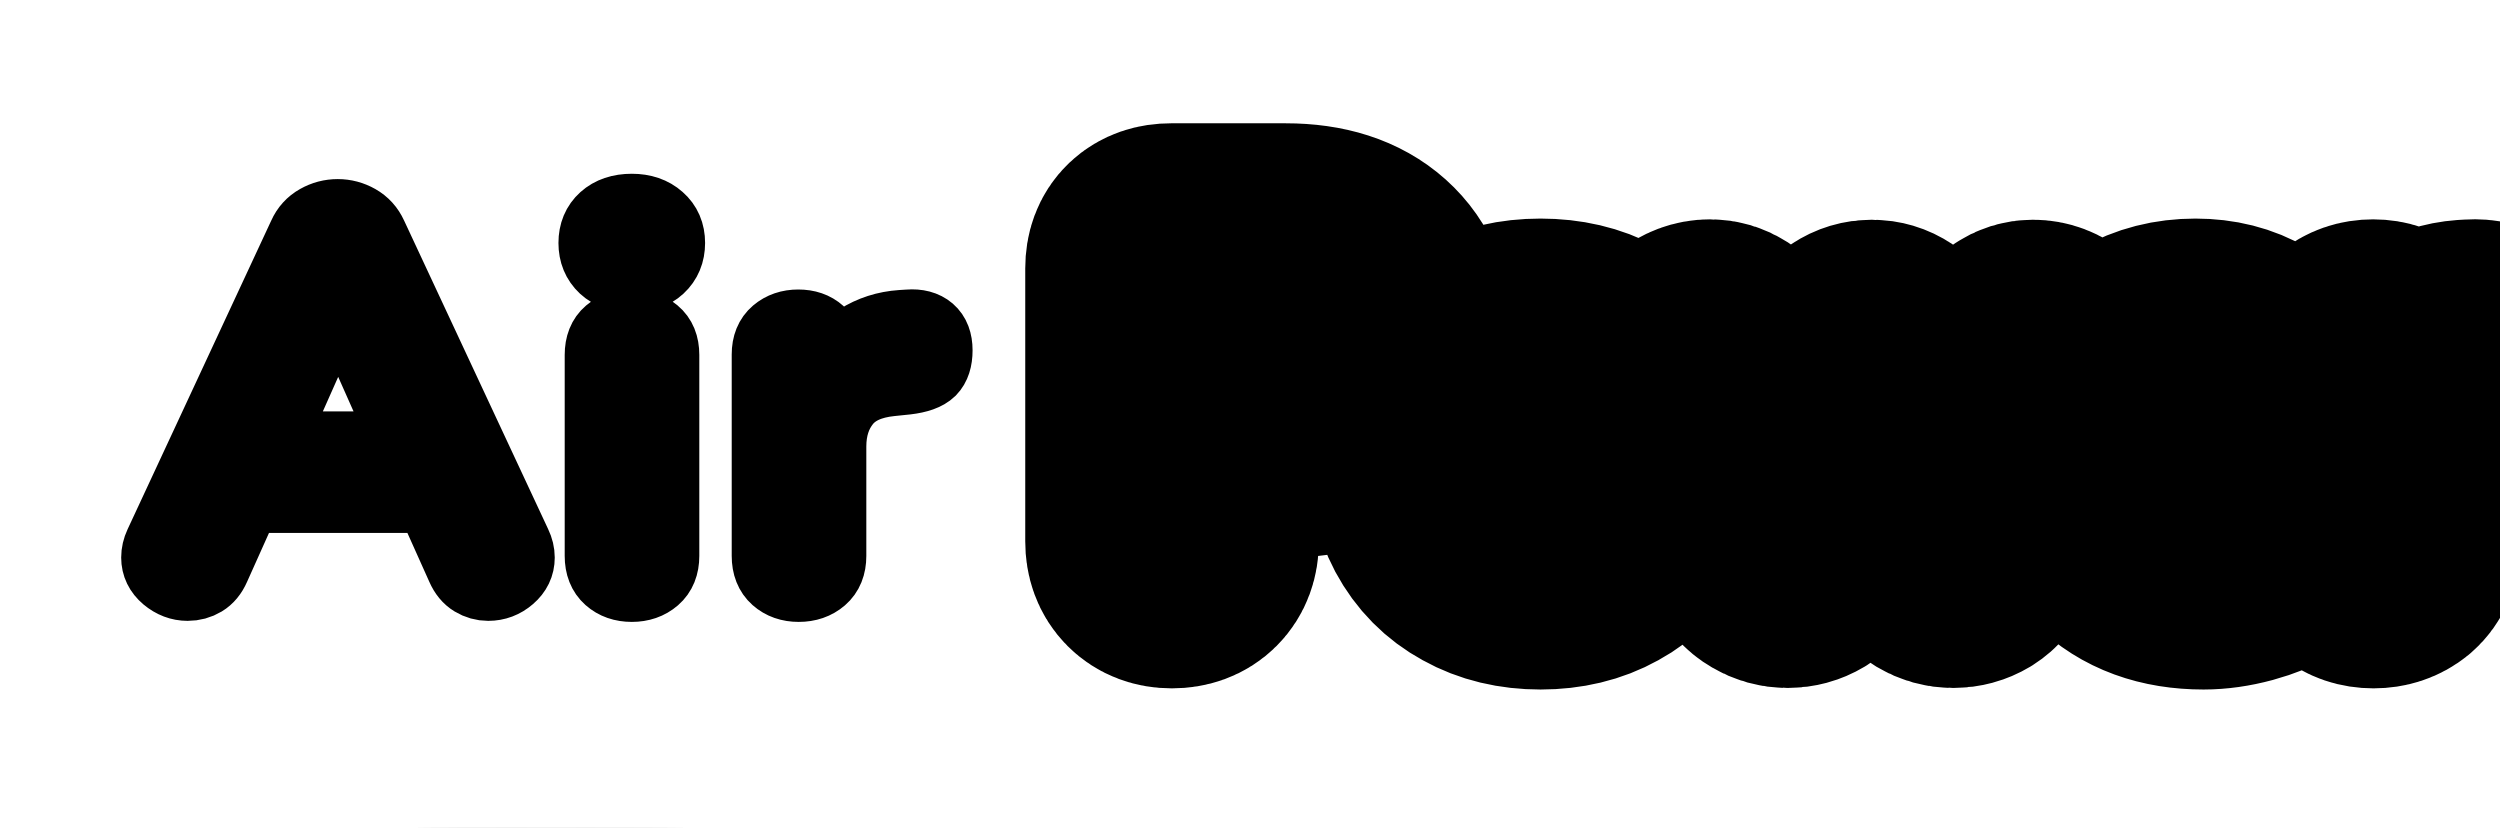 <svg data-v-0dd9719b="" version="1.0" xmlns="http://www.w3.org/2000/svg" xmlns:xlink="http://www.w3.org/1999/xlink" width="216" height="72" preserveAspectRatio="xMidYMid meet" color-interpolation-filters="sRGB"
style="margin: auto;">
    <g data-v-0dd9719b="" class="iconmbgsvg">
        <g fill="#333333" hollow-target="text">
            <g mask="url(#20920587-344e-49eb-b520-8e4470c39f64)">
                <g>
                    <rect fill="#333333" fill-opacity="0" stroke-width="2" x="0" y="0" width="102.5" height="71.508" class="image-rect"></rect>
                    <svg x="0" y="0" width="102.5" height="71.508" filtersec="colorsb2711676367" class="image-svg-svg primary" style="overflow: visible;">
                        <svg xmlns="http://www.w3.org/2000/svg" viewBox="-0.001 0.002 1490.772 1040.021">
                            <g>
                                <path d="M413.94 1037.16C170.07 1029 104 1011.66 59.15 943.88c-18.14-27.39-38.5-88.67-45-135.42C-8.6 644.41-3 302.32 24.35 184.42 49.13 77.64 107.4 25.33 213.69 14.44 318.1 3.73 590.29-2.1 855 .7c285.83 3 420.39 9.13 469.08 21.31 95.24 23.82 141.44 94 157.55 239.2 3 27.45 6.79 123.3 8.32 213 6.16 362.07-21.08 477.25-124.89 528.11-39.2 19.2-64.84 23.62-175.63 30.23-120.33 7.18-611.37 10.11-775.53 4.63z"
                                fill="#333333"></path>
                            </g>
                        </svg>
                    </svg>
                    <!---->
                </g>
            </g>
            <g transform="translate(13.47,18.013)">
                <g data-gra="path-name" fill-rule="" class="tp-name" transform="translate(0,0)">
                    <g transform="scale(1)">
                        <g>
                            <path d="M32.17-3.46Q32.45-2.88 32.45-2.29L32.45-2.29Q32.45-1.26 31.61-0.54 30.78 0.18 29.7 0.18L29.7 0.18Q28.98 0.18 28.35-0.2 27.72-0.58 27.36-1.4L27.36-1.4 24.66-7.42 8.82-7.42 6.12-1.4Q5.76-0.58 5.13-0.2 4.5 0.18 3.73 0.18L3.73 0.18Q2.7 0.18 1.84-0.54 0.99-1.26 0.99-2.29L0.99-2.29Q0.99-2.88 1.26-3.46L1.26-3.46 13.68-30.15Q14.08-31.05 14.92-31.52 15.75-31.99 16.7-31.99L16.7-31.99Q17.64-31.99 18.47-31.52 19.3-31.05 19.71-30.15L19.71-30.15 32.17-3.46ZM16.74-25.29L10.8-11.92 22.68-11.92 16.74-25.29ZM42.11 0.27Q40.89 0.27 40.1-0.43 39.31-1.13 39.31-2.43L39.31-2.43 39.31-19.8Q39.31-21.11 40.1-21.78 40.89-22.45 42.11-22.45L42.11-22.45Q43.32-22.45 44.13-21.78 44.94-21.11 44.94-19.8L44.94-19.8 44.94-2.43Q44.94-1.13 44.13-0.43 43.32 0.27 42.11 0.27L42.11 0.27ZM42.11-26.46Q40.58-26.46 39.67-27.29 38.77-28.13 38.77-29.47L38.77-29.47Q38.77-30.82 39.67-31.63 40.58-32.45 42.11-32.45L42.11-32.45Q43.59-32.45 44.51-31.63 45.44-30.82 45.44-29.47L45.44-29.47Q45.44-28.13 44.53-27.29 43.63-26.46 42.11-26.46L42.11-26.46ZM66.03-22.45Q67.2-22.54 67.88-21.96 68.55-21.38 68.55-20.2L68.55-20.2Q68.55-18.99 67.97-18.4 67.38-17.82 65.85-17.64L65.85-17.64 64.5-17.5Q61.84-17.23 60.61-15.71 59.37-14.17 59.37-11.88L59.37-11.88 59.37-2.43Q59.37-1.13 58.56-0.43 57.75 0.27 56.53 0.27L56.53 0.27Q55.32 0.27 54.53-0.43 53.74-1.13 53.74-2.43L53.74-2.43 53.74-19.84Q53.74-21.11 54.53-21.78 55.32-22.45 56.49-22.45L56.49-22.45Q57.66-22.45 58.38-21.8 59.1-21.15 59.1-19.93L59.1-19.93 59.1-18.13Q59.95-20.11 61.64-21.2 63.33-22.27 65.4-22.41L65.4-22.41 66.03-22.45Z"
                            transform="translate(-0.99, 32.45)"></path>
                        </g>
                        <!---->
                        <!---->
                        <!---->
                        <!---->
                        <!---->
                        <!---->
                        <!---->
                    </g>
                </g>
                <g data-gra="path-slogan" fill-rule="" class="tp-slogan" fill="#333333" transform="translate(85.198,2.72)">
                    <!---->
                    <!---->
                    <g transform="scale(1, 1)">
                        <g transform="scale(3.36)">
                            <path d="M1.68 0.07Q1.33 0.07 1.12-0.14Q0.91-0.35 0.91-0.71L0.91-0.71L0.91-7.73Q0.91-8.08 1.11-8.27Q1.31-8.46 1.66-8.46L1.66-8.46L4.61-8.46Q5.96-8.46 6.72-7.78Q7.48-7.10 7.48-5.88L7.48-5.88Q7.48-4.66 6.72-3.97Q5.96-3.29 4.61-3.29L4.61-3.29L2.46-3.29L2.46-0.71Q2.46-0.35 2.25-0.14Q2.04 0.07 1.68 0.07L1.68 0.07ZM4.42-4.48Q6.01-4.48 6.01-5.87L6.01-5.87Q6.01-7.26 4.42-7.26L4.42-7.26L2.46-7.26L2.46-4.48L4.42-4.48ZM11.16 0.10Q10.26 0.10 9.58-0.28Q8.90-0.65 8.53-1.34Q8.16-2.04 8.16-2.96L8.16-2.96Q8.16-3.89 8.53-4.58Q8.90-5.27 9.58-5.64Q10.26-6.01 11.16-6.01L11.16-6.01Q12.06-6.01 12.74-5.64Q13.42-5.27 13.78-4.58Q14.15-3.89 14.15-2.96L14.15-2.96Q14.15-2.04 13.78-1.34Q13.42-0.65 12.74-0.28Q12.06 0.10 11.16 0.10L11.16 0.10ZM11.15-1.07Q11.88-1.07 12.26-1.55Q12.65-2.03 12.65-2.96L12.65-2.96Q12.65-3.89 12.26-4.37Q11.88-4.86 11.16-4.86L11.16-4.86Q10.44-4.86 10.05-4.37Q9.66-3.89 9.66-2.96L9.66-2.96Q9.66-2.03 10.04-1.55Q10.43-1.07 11.15-1.07L11.15-1.07ZM23.22-5.54Q23.30-5.76 23.47-5.87Q23.63-5.98 23.82-5.98L23.82-5.98Q24.10-5.98 24.32-5.79Q24.54-5.60 24.54-5.33L24.54-5.33Q24.54-5.17 24.48-5.05L24.48-5.05L22.50-0.41Q22.40-0.18 22.21-0.06Q22.01 0.06 21.77 0.06L21.77 0.06Q21.54 0.06 21.34-0.06Q21.14-0.18 21.05-0.41L21.05-0.41L19.62-3.84L18.24-0.41Q18.14-0.18 17.95-0.06Q17.75 0.06 17.51 0.06L17.51 0.06Q17.28 0.06 17.08-0.06Q16.87-0.18 16.78-0.41L16.78-0.41L14.81-5.05Q14.75-5.21 14.75-5.32L14.75-5.32Q14.75-5.59 14.99-5.79Q15.23-5.99 15.52-5.99L15.52-5.99Q15.72-5.99 15.89-5.88Q16.06-5.77 16.14-5.56L16.14-5.56L17.56-1.90L19.01-5.52Q19.10-5.75 19.28-5.86Q19.46-5.98 19.68-5.98L19.68-5.98Q19.90-5.98 20.08-5.86Q20.26-5.75 20.35-5.52L20.35-5.52L21.82-1.88L23.22-5.54ZM30.11-1.61Q30.31-1.61 30.44-1.45Q30.56-1.30 30.56-1.03L30.56-1.03Q30.56-0.66 30.12-0.41L30.12-0.41Q29.71-0.18 29.20-0.04Q28.68 0.10 28.21 0.10L28.21 0.10Q26.80 0.10 25.97-0.72Q25.14-1.54 25.14-2.95L25.14-2.95Q25.14-3.85 25.50-4.55Q25.86-5.24 26.51-5.63Q27.17-6.01 28.00-6.01L28.00-6.01Q28.79-6.01 29.38-5.66Q29.96-5.32 30.29-4.68Q30.61-4.04 30.61-3.18L30.61-3.18Q30.61-2.66 30.16-2.66L30.16-2.66L26.62-2.66Q26.69-1.84 27.08-1.45Q27.48-1.06 28.24-1.06L28.24-1.06Q28.62-1.06 28.91-1.15Q29.21-1.25 29.58-1.42L29.58-1.42Q29.94-1.61 30.11-1.61L30.11-1.61ZM28.03-4.96Q27.42-4.96 27.05-4.57Q26.69-4.19 26.62-3.47L26.62-3.47L29.33-3.47Q29.30-4.20 28.97-4.58Q28.63-4.96 28.03-4.96L28.03-4.96ZM35.11-5.99Q35.42-6.01 35.60-5.86Q35.78-5.70 35.78-5.39L35.78-5.39Q35.78-5.06 35.63-4.91Q35.47-4.75 35.06-4.70L35.06-4.70L34.70-4.67Q34.00-4.60 33.67-4.19Q33.34-3.78 33.34-3.17L33.34-3.17L33.34-0.65Q33.34-0.30 33.12-0.11Q32.90 0.07 32.58 0.07L32.58 0.07Q32.26 0.07 32.05-0.11Q31.84-0.30 31.84-0.65L31.84-0.65L31.84-5.29Q31.84-5.63 32.05-5.81Q32.26-5.99 32.57-5.99L32.57-5.99Q32.88-5.99 33.07-5.81Q33.26-5.64 33.26-5.32L33.26-5.32L33.26-4.84Q33.49-5.36 33.94-5.65Q34.39-5.94 34.94-5.98L34.94-5.98L35.11-5.99Z"
                            transform="translate(-0.912, 8.46)"></path>
                        </g>
                    </g>
                </g>
            </g>
        </g>
    </g>
    <defs v-gra="od"></defs>
    <mask id="20920587-344e-49eb-b520-8e4470c39f64">
        <g fill="white">
            <g>
                <rect fill-opacity="1" stroke-width="2" x="0" y="0" width="102.5" height="71.508" class="image-rect"></rect>
                <svg x="0" y="0" width="102.5" height="71.508" filtersec="colorsb2711676367" class="image-svg-svg primary" style="overflow: visible;">
                    <svg xmlns="http://www.w3.org/2000/svg" viewBox="-0.001 0.002 1490.772 1040.021">
                        <g>
                            <path d="M413.94 1037.16C170.07 1029 104 1011.66 59.15 943.88c-18.14-27.39-38.5-88.67-45-135.42C-8.6 644.41-3 302.32 24.35 184.42 49.13 77.64 107.4 25.33 213.69 14.44 318.1 3.73 590.29-2.1 855 .7c285.83 3 420.39 9.13 469.08 21.31 95.24 23.82 141.44 94 157.55 239.2 3 27.45 6.79 123.3 8.32 213 6.16 362.07-21.08 477.25-124.89 528.11-39.2 19.2-64.84 23.62-175.63 30.23-120.33 7.18-611.37 10.11-775.53 4.63z"></path>
                        </g>
                    </svg>
                </svg>
            </g>
        </g>
        <g transform="translate(13.47,18.013)" fill="black" stroke="black" stroke-width="6" stroke-linejoin="round">
            <g data-gra="path-name" fill-rule="" class="tp-name" transform="translate(0,0)">
                <g transform="scale(1)">
                    <g>
                        <path d="M32.17-3.46Q32.45-2.88 32.45-2.29L32.45-2.29Q32.45-1.26 31.61-0.54 30.78 0.18 29.7 0.18L29.7 0.18Q28.98 0.18 28.35-0.2 27.72-0.58 27.36-1.4L27.36-1.4 24.66-7.42 8.82-7.42 6.12-1.4Q5.76-0.58 5.13-0.2 4.5 0.18 3.73 0.18L3.73 0.18Q2.7 0.18 1.84-0.54 0.99-1.26 0.99-2.29L0.99-2.29Q0.99-2.88 1.26-3.46L1.26-3.46 13.68-30.15Q14.08-31.05 14.92-31.52 15.75-31.99 16.7-31.99L16.7-31.99Q17.64-31.99 18.47-31.52 19.3-31.05 19.71-30.15L19.71-30.15 32.17-3.46ZM16.74-25.29L10.8-11.92 22.68-11.92 16.74-25.29ZM42.11 0.27Q40.89 0.27 40.1-0.43 39.31-1.13 39.31-2.43L39.31-2.43 39.31-19.8Q39.31-21.11 40.1-21.78 40.89-22.45 42.11-22.45L42.11-22.45Q43.32-22.45 44.13-21.78 44.94-21.11 44.94-19.8L44.94-19.8 44.94-2.43Q44.94-1.13 44.13-0.43 43.32 0.27 42.11 0.27L42.11 0.27ZM42.11-26.46Q40.58-26.46 39.67-27.29 38.77-28.13 38.77-29.47L38.77-29.47Q38.77-30.82 39.67-31.63 40.58-32.45 42.11-32.45L42.11-32.45Q43.59-32.45 44.51-31.63 45.44-30.82 45.44-29.47L45.44-29.47Q45.44-28.13 44.53-27.29 43.63-26.46 42.11-26.46L42.11-26.46ZM66.03-22.45Q67.2-22.54 67.88-21.96 68.55-21.38 68.55-20.2L68.55-20.2Q68.55-18.99 67.97-18.4 67.38-17.82 65.85-17.64L65.85-17.64 64.5-17.5Q61.84-17.23 60.61-15.71 59.37-14.17 59.37-11.88L59.37-11.88 59.37-2.43Q59.37-1.13 58.56-0.43 57.75 0.27 56.53 0.27L56.53 0.27Q55.32 0.27 54.53-0.43 53.74-1.13 53.74-2.43L53.74-2.43 53.74-19.84Q53.74-21.11 54.53-21.78 55.32-22.45 56.49-22.45L56.49-22.45Q57.66-22.45 58.38-21.8 59.1-21.15 59.1-19.93L59.1-19.93 59.1-18.13Q59.95-20.11 61.64-21.2 63.33-22.27 65.4-22.41L65.4-22.41 66.03-22.45Z"
                        transform="translate(-0.99, 32.45)"></path>
                    </g>
                </g>
            </g>
            <g data-gra="path-slogan" fill-rule="" class="tp-slogan" transform="translate(85.198,2.72)" fill="white">
                <g transform="scale(1, 1)">
                    <g transform="scale(3.36)">
                        <path d="M1.68 0.07Q1.33 0.07 1.12-0.14Q0.91-0.35 0.91-0.71L0.91-0.71L0.91-7.73Q0.91-8.08 1.11-8.27Q1.31-8.46 1.66-8.46L1.66-8.46L4.61-8.46Q5.96-8.46 6.72-7.78Q7.48-7.10 7.48-5.88L7.48-5.88Q7.48-4.66 6.72-3.97Q5.96-3.29 4.61-3.29L4.61-3.29L2.46-3.29L2.46-0.71Q2.46-0.35 2.25-0.14Q2.04 0.07 1.68 0.07L1.68 0.07ZM4.42-4.48Q6.01-4.48 6.01-5.87L6.01-5.87Q6.01-7.26 4.42-7.26L4.42-7.26L2.46-7.26L2.46-4.48L4.42-4.48ZM11.16 0.10Q10.26 0.10 9.58-0.28Q8.90-0.65 8.53-1.34Q8.16-2.04 8.16-2.96L8.16-2.96Q8.16-3.89 8.53-4.58Q8.90-5.27 9.58-5.64Q10.26-6.01 11.16-6.01L11.16-6.01Q12.06-6.01 12.74-5.64Q13.42-5.27 13.78-4.58Q14.15-3.89 14.15-2.96L14.15-2.96Q14.15-2.04 13.78-1.34Q13.42-0.65 12.74-0.28Q12.06 0.10 11.16 0.10L11.16 0.10ZM11.15-1.07Q11.88-1.07 12.26-1.55Q12.65-2.03 12.65-2.96L12.65-2.96Q12.65-3.89 12.26-4.37Q11.88-4.86 11.16-4.86L11.16-4.86Q10.44-4.86 10.05-4.37Q9.66-3.89 9.66-2.96L9.66-2.96Q9.66-2.03 10.04-1.55Q10.43-1.07 11.15-1.07L11.15-1.07ZM23.22-5.54Q23.30-5.76 23.47-5.87Q23.63-5.98 23.82-5.98L23.82-5.98Q24.10-5.98 24.32-5.79Q24.54-5.60 24.54-5.33L24.54-5.33Q24.54-5.17 24.48-5.05L24.48-5.05L22.50-0.41Q22.40-0.18 22.21-0.06Q22.01 0.06 21.77 0.06L21.77 0.06Q21.54 0.06 21.34-0.06Q21.14-0.18 21.05-0.41L21.05-0.41L19.62-3.84L18.24-0.41Q18.14-0.18 17.95-0.06Q17.75 0.06 17.51 0.06L17.51 0.06Q17.28 0.06 17.08-0.06Q16.87-0.18 16.78-0.41L16.78-0.41L14.81-5.05Q14.75-5.21 14.75-5.32L14.75-5.32Q14.75-5.59 14.99-5.79Q15.23-5.99 15.52-5.99L15.52-5.99Q15.72-5.99 15.89-5.88Q16.06-5.77 16.14-5.56L16.14-5.56L17.56-1.90L19.01-5.52Q19.10-5.75 19.28-5.86Q19.46-5.98 19.68-5.98L19.68-5.98Q19.90-5.98 20.08-5.86Q20.26-5.75 20.35-5.52L20.35-5.52L21.82-1.88L23.22-5.54ZM30.11-1.61Q30.31-1.61 30.44-1.45Q30.56-1.30 30.56-1.03L30.56-1.03Q30.56-0.66 30.12-0.41L30.12-0.41Q29.71-0.18 29.20-0.04Q28.68 0.10 28.21 0.10L28.21 0.10Q26.80 0.10 25.97-0.72Q25.14-1.54 25.14-2.95L25.14-2.95Q25.14-3.85 25.50-4.55Q25.86-5.24 26.51-5.63Q27.17-6.01 28.00-6.01L28.00-6.01Q28.79-6.01 29.38-5.66Q29.96-5.32 30.29-4.68Q30.61-4.04 30.61-3.18L30.61-3.18Q30.61-2.66 30.16-2.66L30.16-2.66L26.62-2.66Q26.69-1.84 27.08-1.45Q27.48-1.06 28.24-1.06L28.24-1.06Q28.62-1.06 28.91-1.15Q29.21-1.25 29.58-1.42L29.58-1.42Q29.94-1.61 30.11-1.61L30.11-1.61ZM28.03-4.96Q27.42-4.96 27.05-4.57Q26.69-4.19 26.62-3.47L26.62-3.47L29.33-3.47Q29.30-4.20 28.97-4.58Q28.63-4.96 28.03-4.96L28.03-4.96ZM35.11-5.99Q35.42-6.01 35.60-5.86Q35.78-5.70 35.78-5.39L35.78-5.39Q35.78-5.06 35.63-4.91Q35.47-4.75 35.06-4.70L35.06-4.70L34.70-4.67Q34.00-4.60 33.67-4.19Q33.34-3.78 33.34-3.17L33.34-3.17L33.34-0.65Q33.34-0.30 33.12-0.11Q32.90 0.07 32.58 0.07L32.58 0.07Q32.26 0.07 32.05-0.11Q31.84-0.30 31.84-0.65L31.84-0.65L31.84-5.29Q31.84-5.63 32.05-5.81Q32.26-5.99 32.57-5.99L32.57-5.99Q32.88-5.99 33.07-5.81Q33.26-5.64 33.26-5.32L33.26-5.32L33.26-4.84Q33.49-5.36 33.94-5.65Q34.39-5.94 34.94-5.98L34.94-5.98L35.11-5.99Z"
                        transform="translate(-0.912, 8.46)"></path>
                    </g>
                </g>
            </g>
        </g>
    </mask>
</svg>